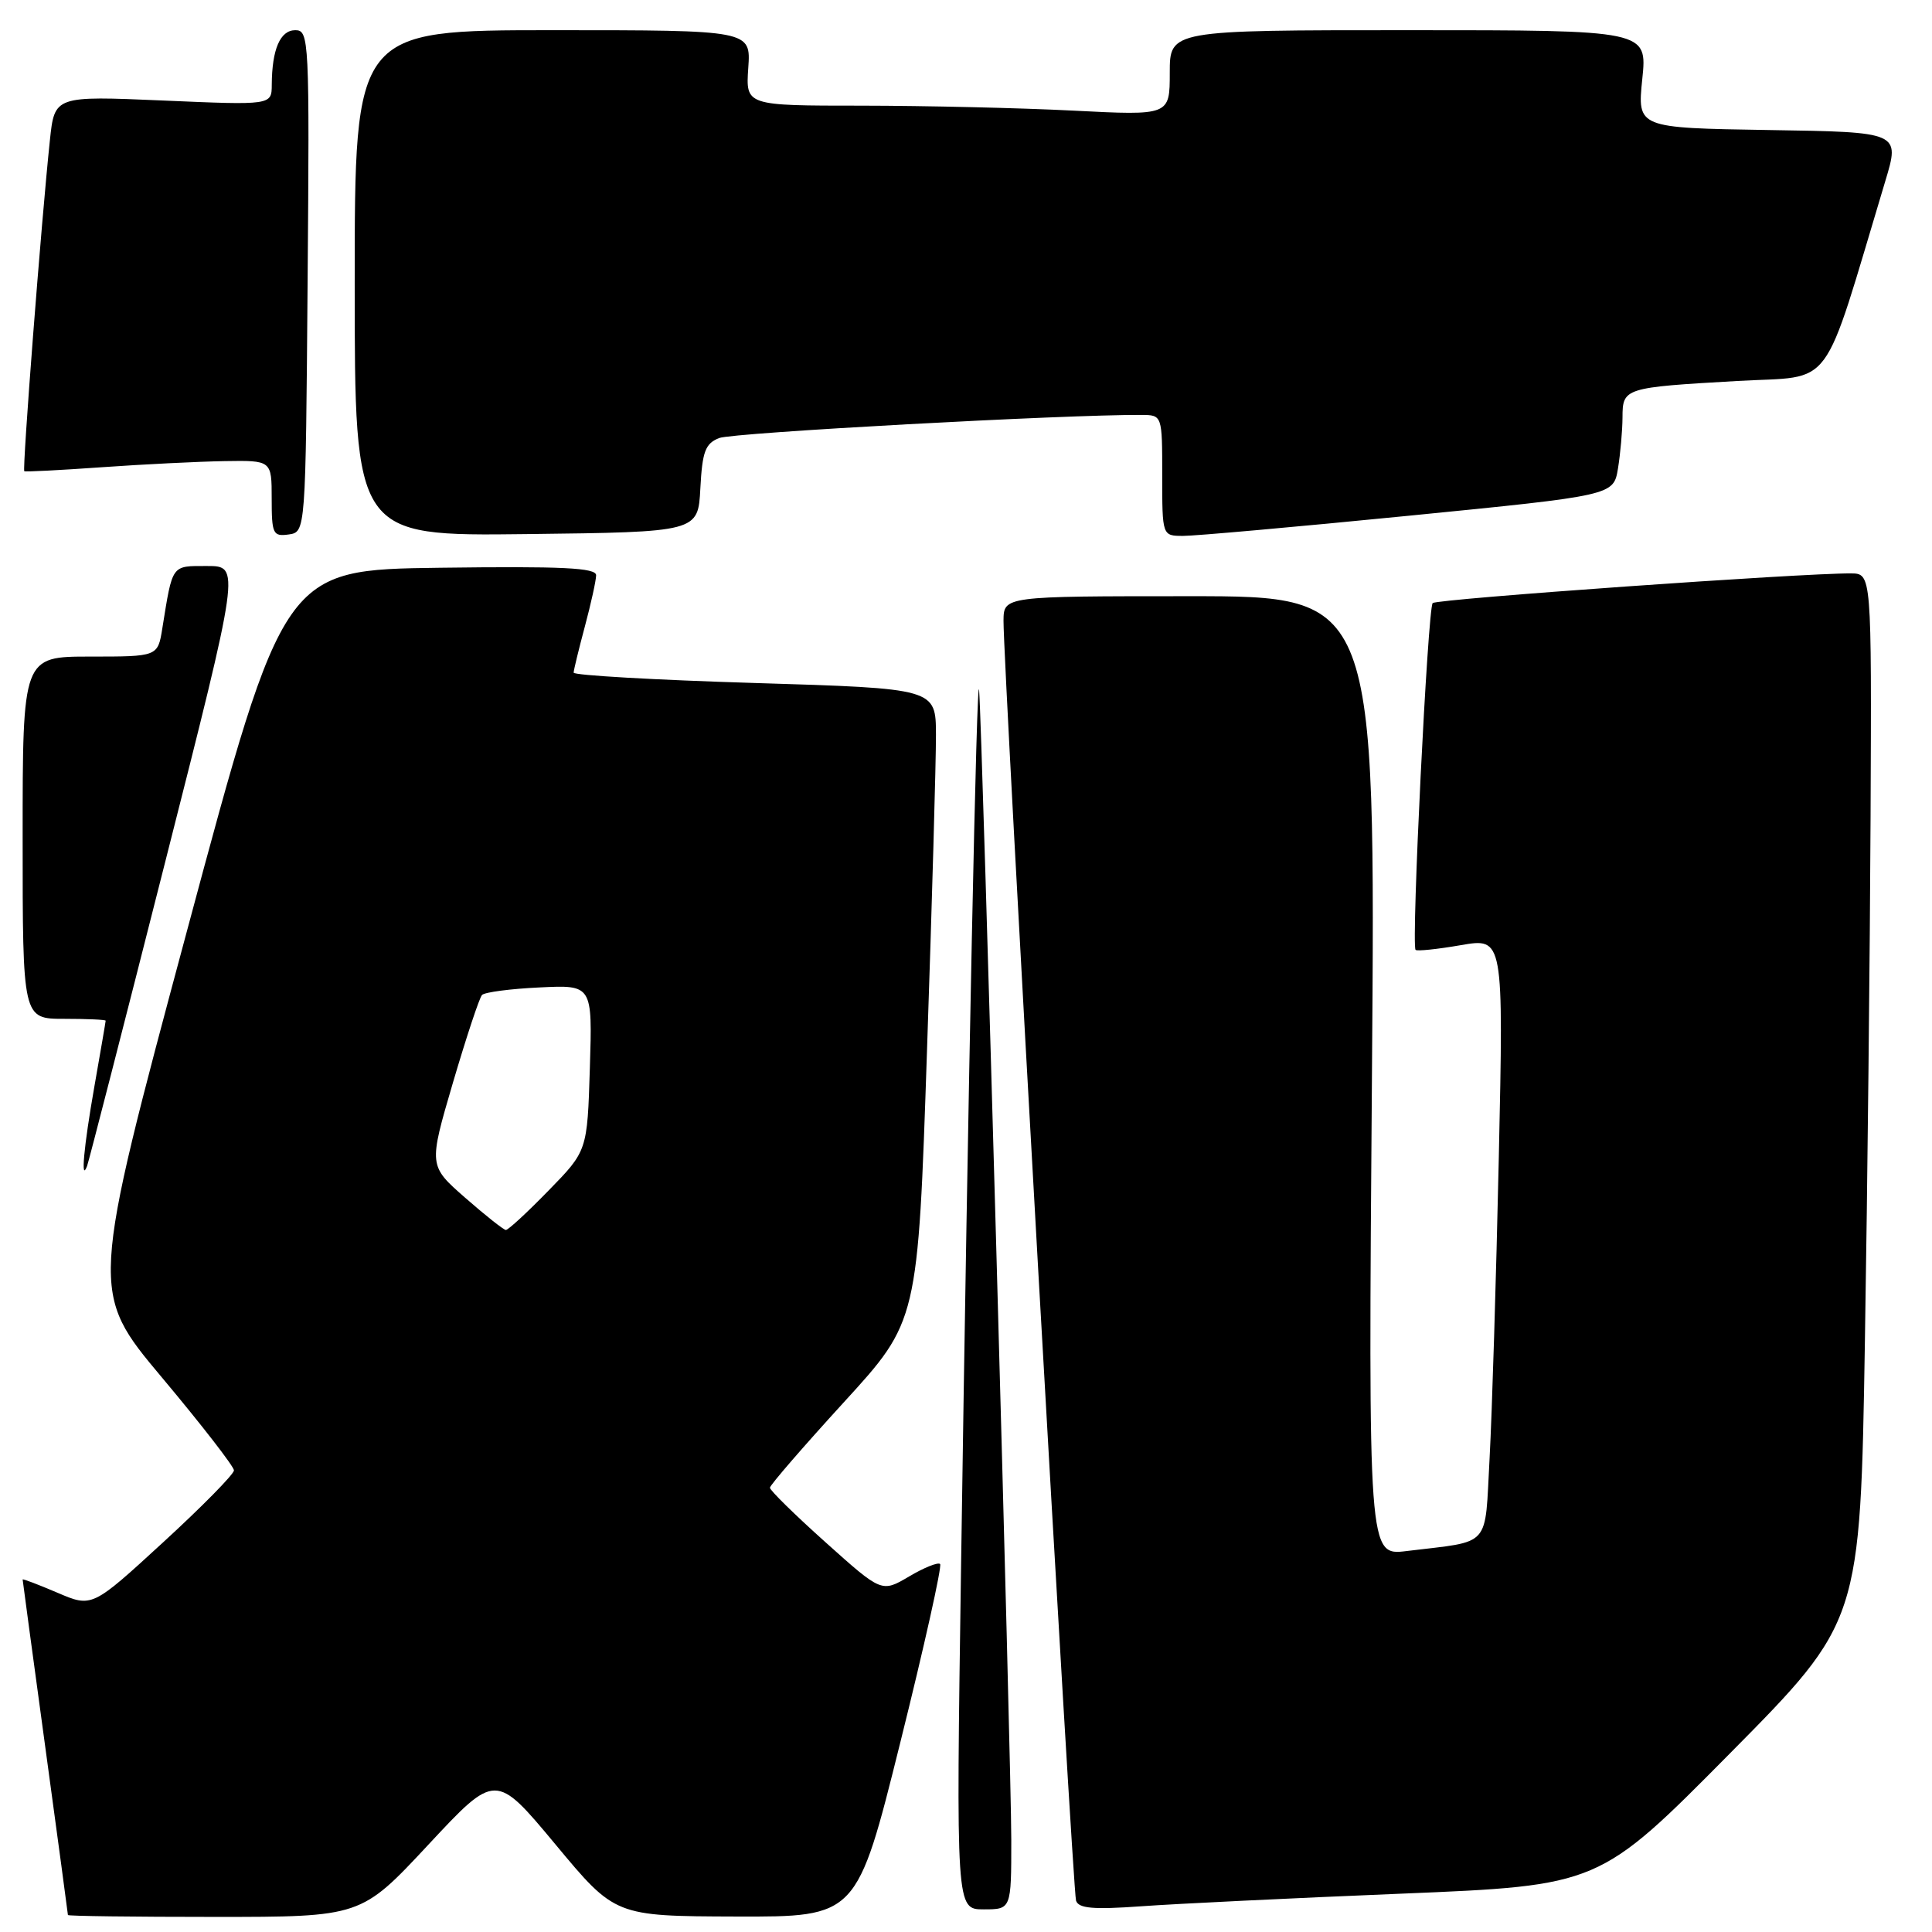 <?xml version="1.0" encoding="UTF-8" standalone="no"?>
<!DOCTYPE svg PUBLIC "-//W3C//DTD SVG 1.1//EN" "http://www.w3.org/Graphics/SVG/1.1/DTD/svg11.dtd" >
<svg xmlns="http://www.w3.org/2000/svg" xmlns:xlink="http://www.w3.org/1999/xlink" version="1.1" viewBox="0 0 256 256">
 <g >
 <path fill="currentColor"
d=" M 56.76 244.43 C 65.67 234.87 65.67 234.87 73.59 244.38 C 81.50 253.90 81.50 253.90 97.52 253.95 C 113.54 254.00 113.54 254.00 119.30 230.86 C 122.47 218.14 124.84 207.51 124.57 207.24 C 124.30 206.97 122.45 207.71 120.46 208.89 C 116.83 211.03 116.83 211.03 109.42 204.39 C 105.34 200.74 102.01 197.47 102.02 197.13 C 102.03 196.78 106.45 191.68 111.83 185.79 C 121.63 175.07 121.63 175.07 122.83 139.29 C 123.50 119.60 124.03 100.74 124.02 97.37 C 124.00 91.23 124.00 91.23 100.00 90.50 C 86.80 90.10 76.01 89.48 76.01 89.13 C 76.02 88.78 76.69 86.03 77.50 83.00 C 78.31 79.97 78.98 76.93 78.99 76.23 C 79.00 75.23 74.52 75.02 58.31 75.23 C 37.62 75.50 37.62 75.50 24.78 123.33 C 11.93 171.16 11.93 171.16 21.46 182.53 C 26.71 188.79 31.00 194.33 31.00 194.83 C 31.00 195.34 26.77 199.64 21.60 204.38 C 12.20 213.01 12.20 213.01 7.60 211.04 C 5.07 209.96 3.00 209.17 3.00 209.29 C 3.00 209.40 4.35 219.40 6.00 231.50 C 7.65 243.60 9.00 253.61 9.00 253.75 C 9.00 253.89 17.74 254.00 28.42 254.00 C 47.84 254.00 47.84 254.00 56.76 244.43 Z  M 134.00 243.75 C 134.00 233.84 130.15 96.52 129.74 91.50 C 129.43 87.87 128.26 144.66 127.35 207.25 C 126.68 253.00 126.68 253.00 130.34 253.00 C 134.00 253.00 134.00 253.00 134.00 243.75 Z  M 185.70 250.92 C 211.90 249.84 211.90 249.84 229.20 232.36 C 246.50 214.88 246.50 214.88 247.11 177.69 C 247.45 157.24 247.78 125.99 247.86 108.25 C 248.00 76.00 248.00 76.00 245.25 75.98 C 238.87 75.93 190.44 79.36 189.84 79.91 C 189.19 80.50 186.98 125.18 187.57 125.86 C 187.74 126.06 190.44 125.78 193.56 125.24 C 199.23 124.26 199.23 124.26 198.60 153.38 C 198.25 169.40 197.70 187.31 197.38 193.19 C 196.71 205.29 197.75 204.13 186.40 205.52 C 181.30 206.15 181.30 206.15 181.79 142.57 C 182.28 79.00 182.28 79.00 157.64 79.00 C 133.00 79.00 133.00 79.00 132.97 82.25 C 132.92 87.82 142.13 250.42 142.58 251.84 C 142.91 252.88 144.84 253.05 151.25 252.59 C 155.79 252.26 171.29 251.51 185.70 250.92 Z  M 21.88 114.25 C 31.84 75.00 31.84 75.00 27.44 75.00 C 22.67 75.00 22.89 74.70 21.51 83.25 C 20.91 87.00 20.91 87.00 11.95 87.00 C 3.00 87.00 3.00 87.00 3.00 111.00 C 3.00 135.00 3.00 135.00 8.50 135.00 C 11.53 135.00 14.00 135.11 14.00 135.25 C 14.00 135.39 13.32 139.32 12.50 144.00 C 11.10 151.94 10.66 156.80 11.54 154.50 C 11.75 153.95 16.41 135.84 21.88 114.25 Z  M 40.76 37.25 C 41.02 5.18 40.96 4.00 39.13 4.00 C 37.13 4.00 36.04 6.52 36.01 11.22 C 36.00 13.94 36.00 13.94 21.62 13.32 C 7.23 12.70 7.23 12.70 6.61 18.60 C 5.48 29.27 2.93 62.27 3.22 62.44 C 3.37 62.54 8.00 62.30 13.50 61.91 C 19.00 61.52 26.31 61.16 29.75 61.10 C 36.00 61.00 36.00 61.00 36.00 66.07 C 36.00 70.75 36.17 71.11 38.25 70.82 C 40.50 70.50 40.50 70.50 40.76 37.25 Z  M 92.80 64.71 C 93.06 59.82 93.45 58.77 95.30 58.04 C 97.09 57.33 141.19 54.92 151.25 54.98 C 154.00 55.00 154.00 55.00 154.00 63.00 C 154.00 71.00 154.00 71.00 156.75 71.01 C 158.26 71.02 171.72 69.82 186.65 68.34 C 213.80 65.65 213.80 65.65 214.39 62.08 C 214.71 60.11 214.98 57.07 214.99 55.32 C 215.00 51.40 215.19 51.34 230.24 50.48 C 243.25 49.73 241.25 52.44 249.81 24.00 C 251.77 17.50 251.77 17.50 234.36 17.23 C 216.95 16.95 216.95 16.95 217.61 10.48 C 218.28 4.00 218.28 4.00 186.64 4.00 C 155.00 4.00 155.00 4.00 155.00 9.65 C 155.00 15.31 155.00 15.31 142.25 14.66 C 135.24 14.30 122.59 14.01 114.15 14.00 C 98.81 14.00 98.81 14.00 99.15 9.00 C 99.50 4.00 99.50 4.00 73.25 4.00 C 47.00 4.00 47.00 4.00 47.00 37.52 C 47.00 71.04 47.00 71.04 69.75 70.77 C 92.50 70.50 92.50 70.50 92.80 64.71 Z  M 61.64 158.71 C 56.79 154.46 56.79 154.46 60.01 143.48 C 61.79 137.44 63.52 132.20 63.87 131.84 C 64.22 131.47 67.65 131.02 71.50 130.84 C 78.50 130.50 78.50 130.50 78.16 141.50 C 77.82 152.50 77.82 152.50 72.69 157.75 C 69.88 160.64 67.33 162.99 67.03 162.98 C 66.74 162.97 64.31 161.05 61.64 158.71 Z "/>
</g>
</svg>